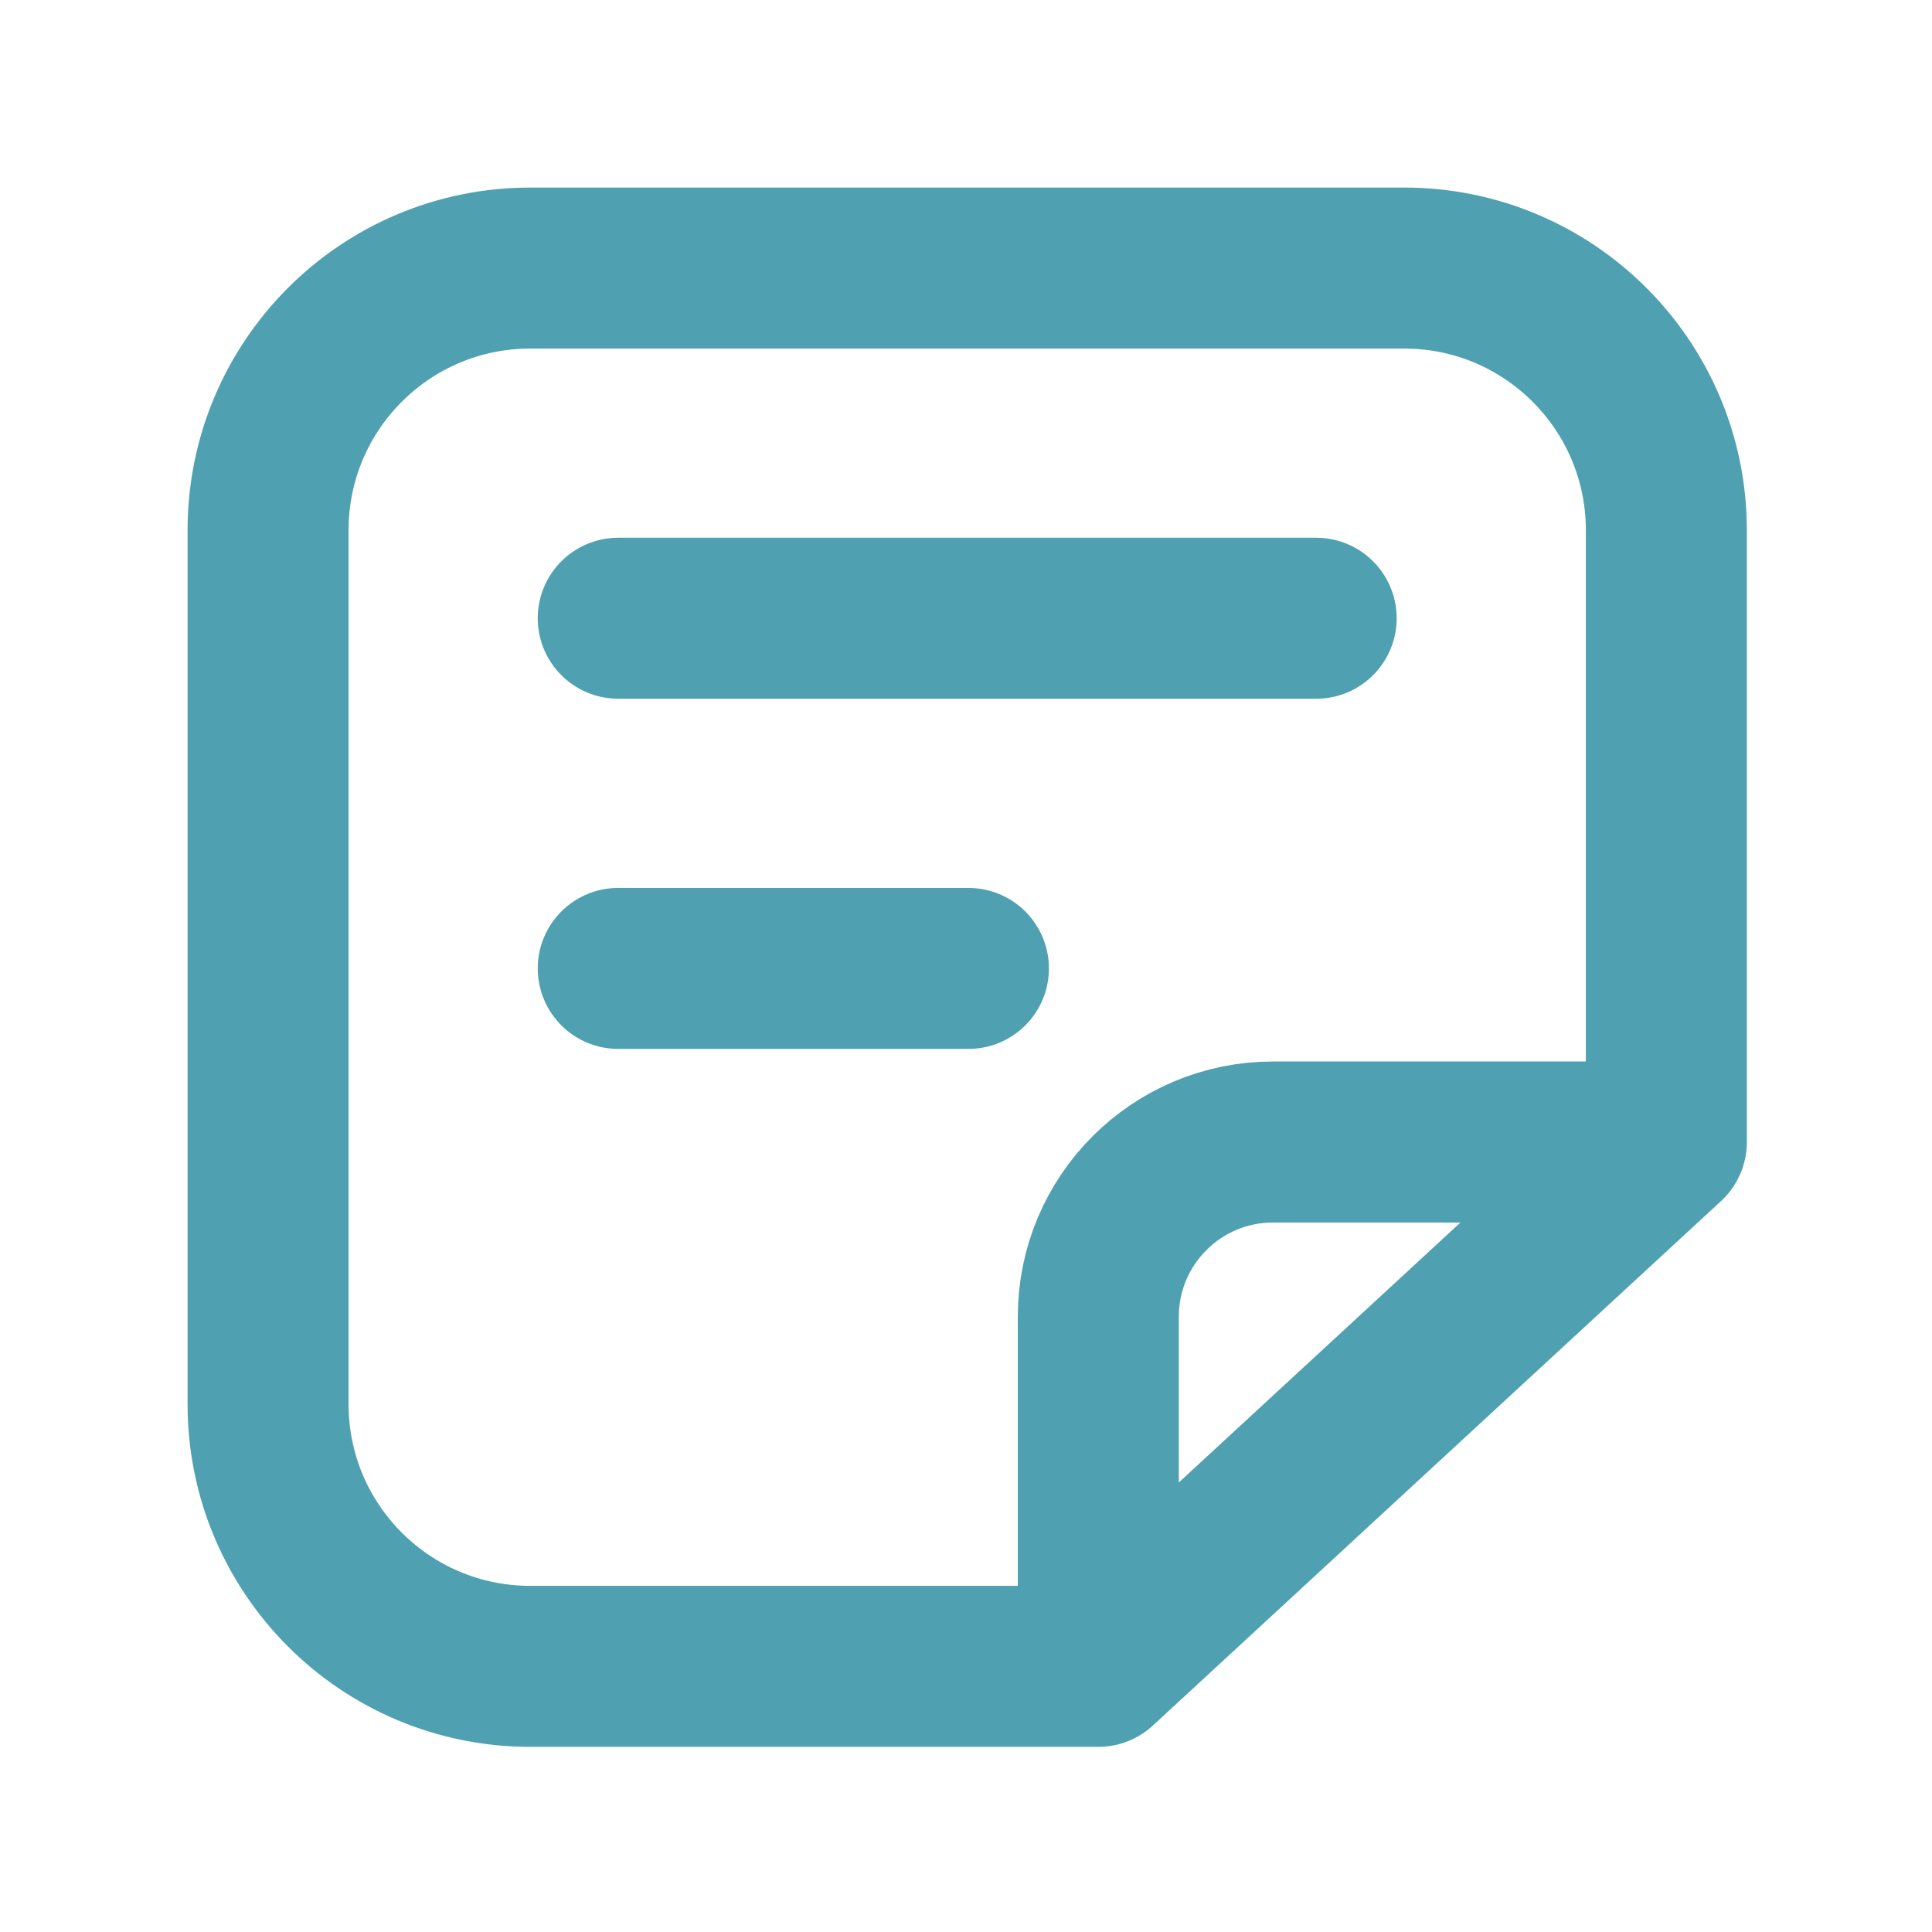 <svg width="800" height="800" viewBox="0 0 800 800" fill="none" xmlns="http://www.w3.org/2000/svg">
<path d="M690 472.875V219.562C690 159.605 641.397 111 581.438 111H219.562C159.605 111 111 159.605 111 219.562V581.438C111 641.397 159.605 690 219.562 690H454.781M690 472.875L454.781 690M690 472.875H527.156C487.184 472.875 454.781 505.277 454.781 545.25V690" stroke="#4FA1B1" stroke-width="66.667" stroke-linecap="round" stroke-linejoin="round"/>
<path d="M256 256H545" stroke="#4FA1B1" stroke-width="66.667" stroke-linecap="round" stroke-linejoin="round"/>
<path d="M256 401H401" stroke="#4FA1B1" stroke-width="66.667" stroke-linecap="round" stroke-linejoin="round"/>
</svg>

